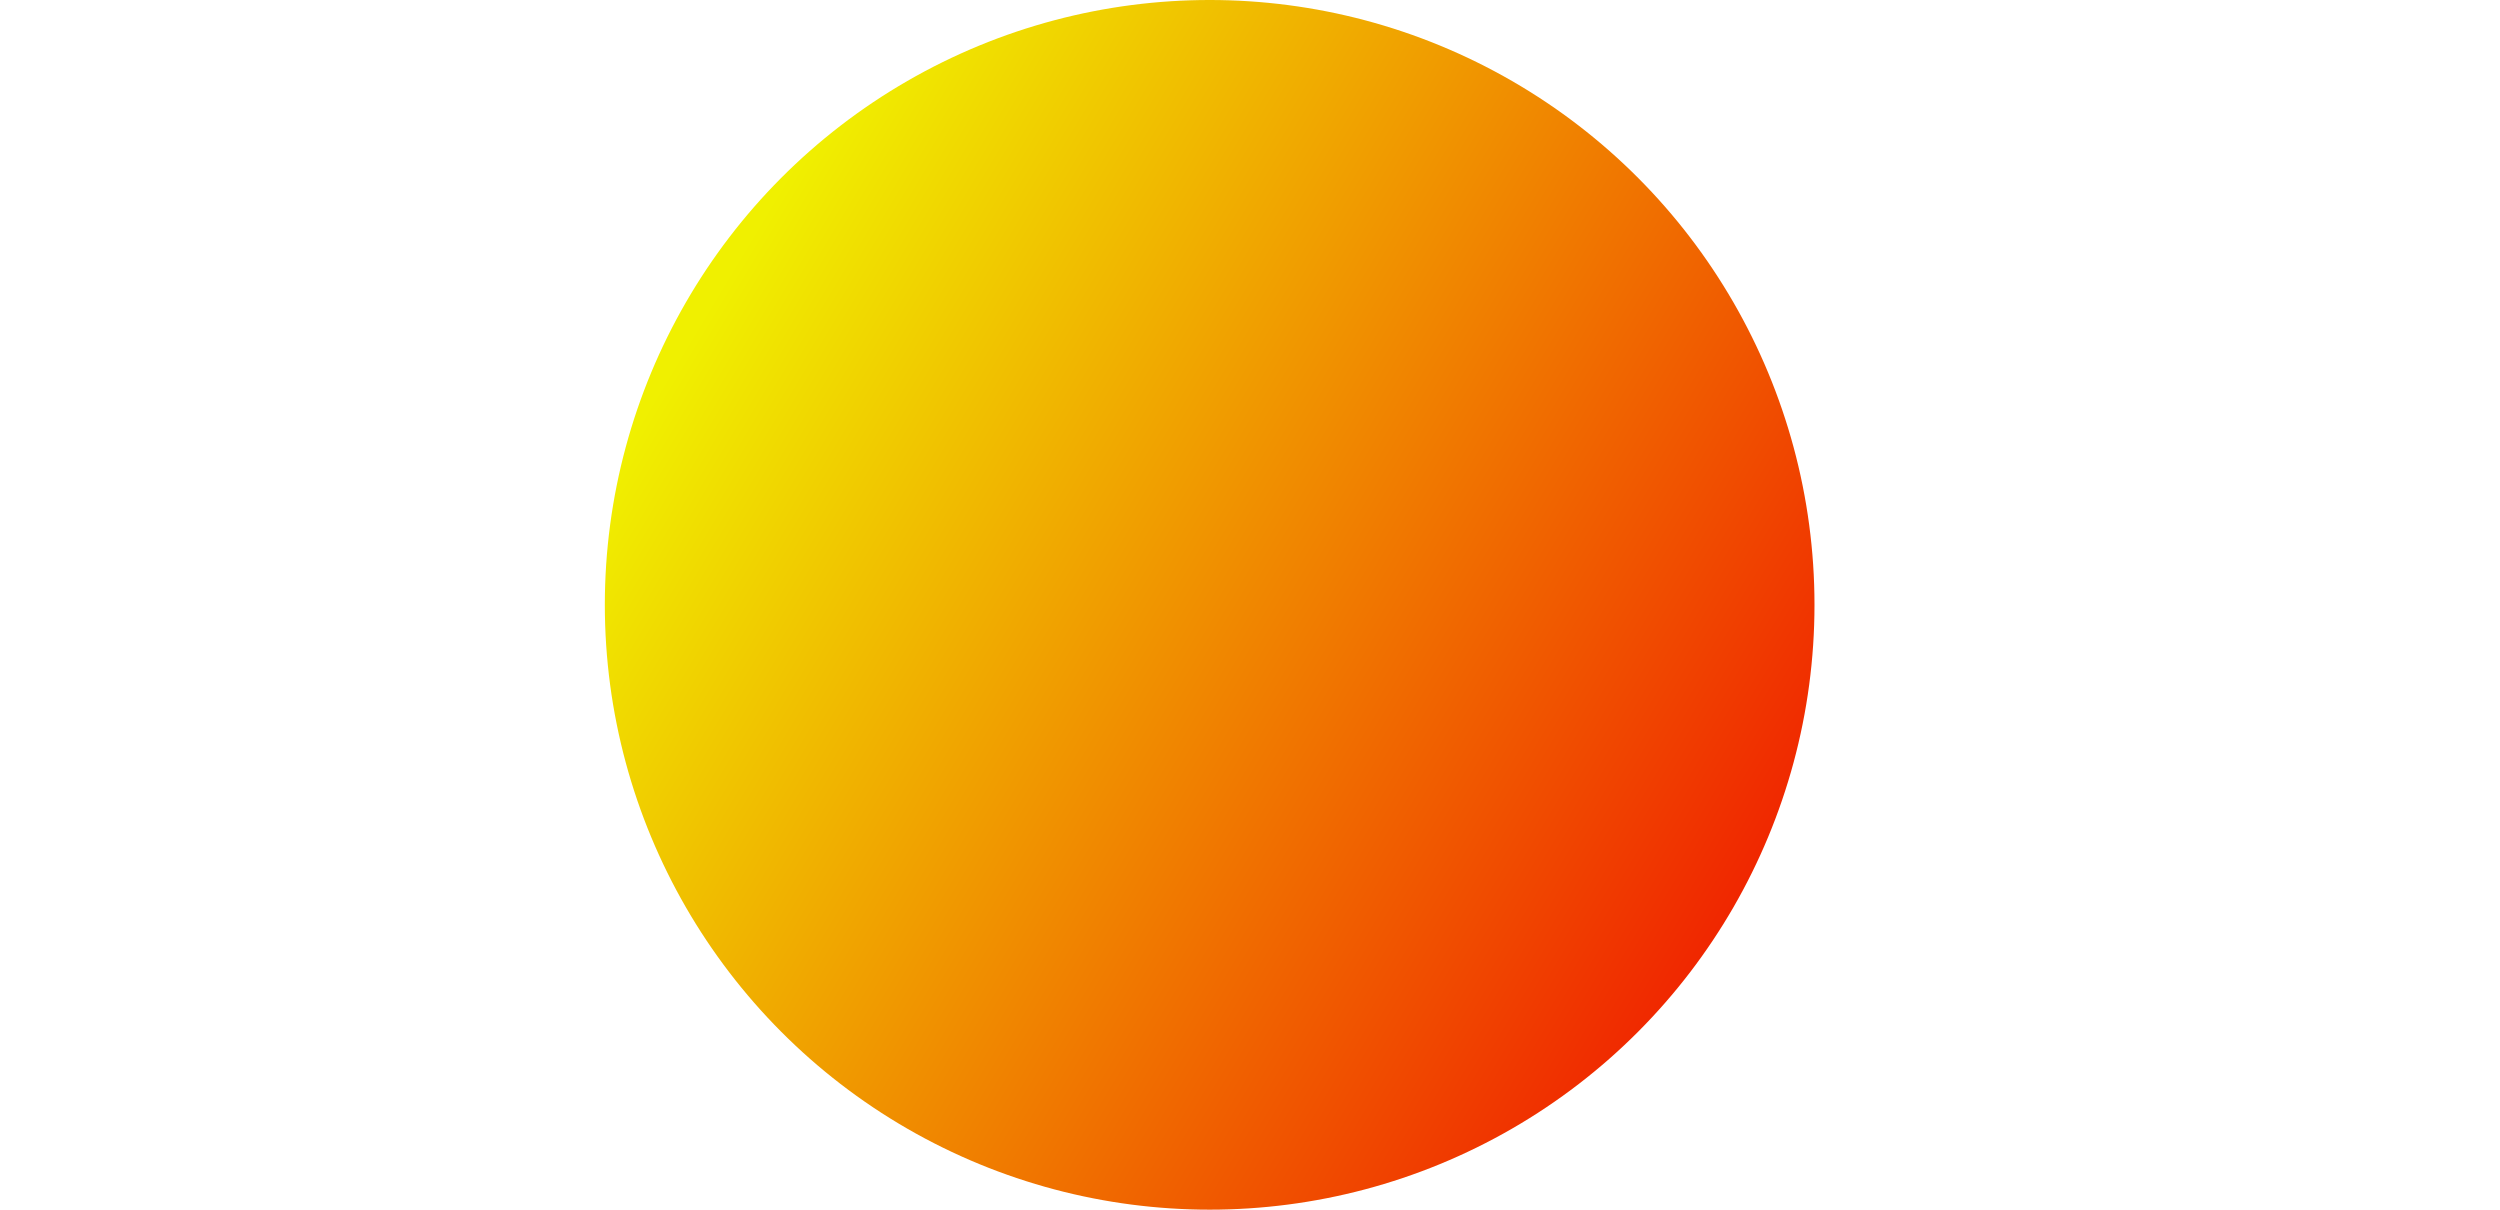 <svg height="2400" width="4960.08">
  <defs>
    <linearGradient id="bg" x1="0%" y1="40%" x2="100%" y2="100%">
      <stop offset="0%" style="stop-color:rgb(240,240,0);stop-opacity:1" />
      <stop offset="100%" style="stop-color:rgb(240,0,0);stop-opacity:1" />
    </linearGradient>
  </defs>
  <circle cx="2400" cy="1200" r="1200" fill="url(#bg)" />
</svg>
